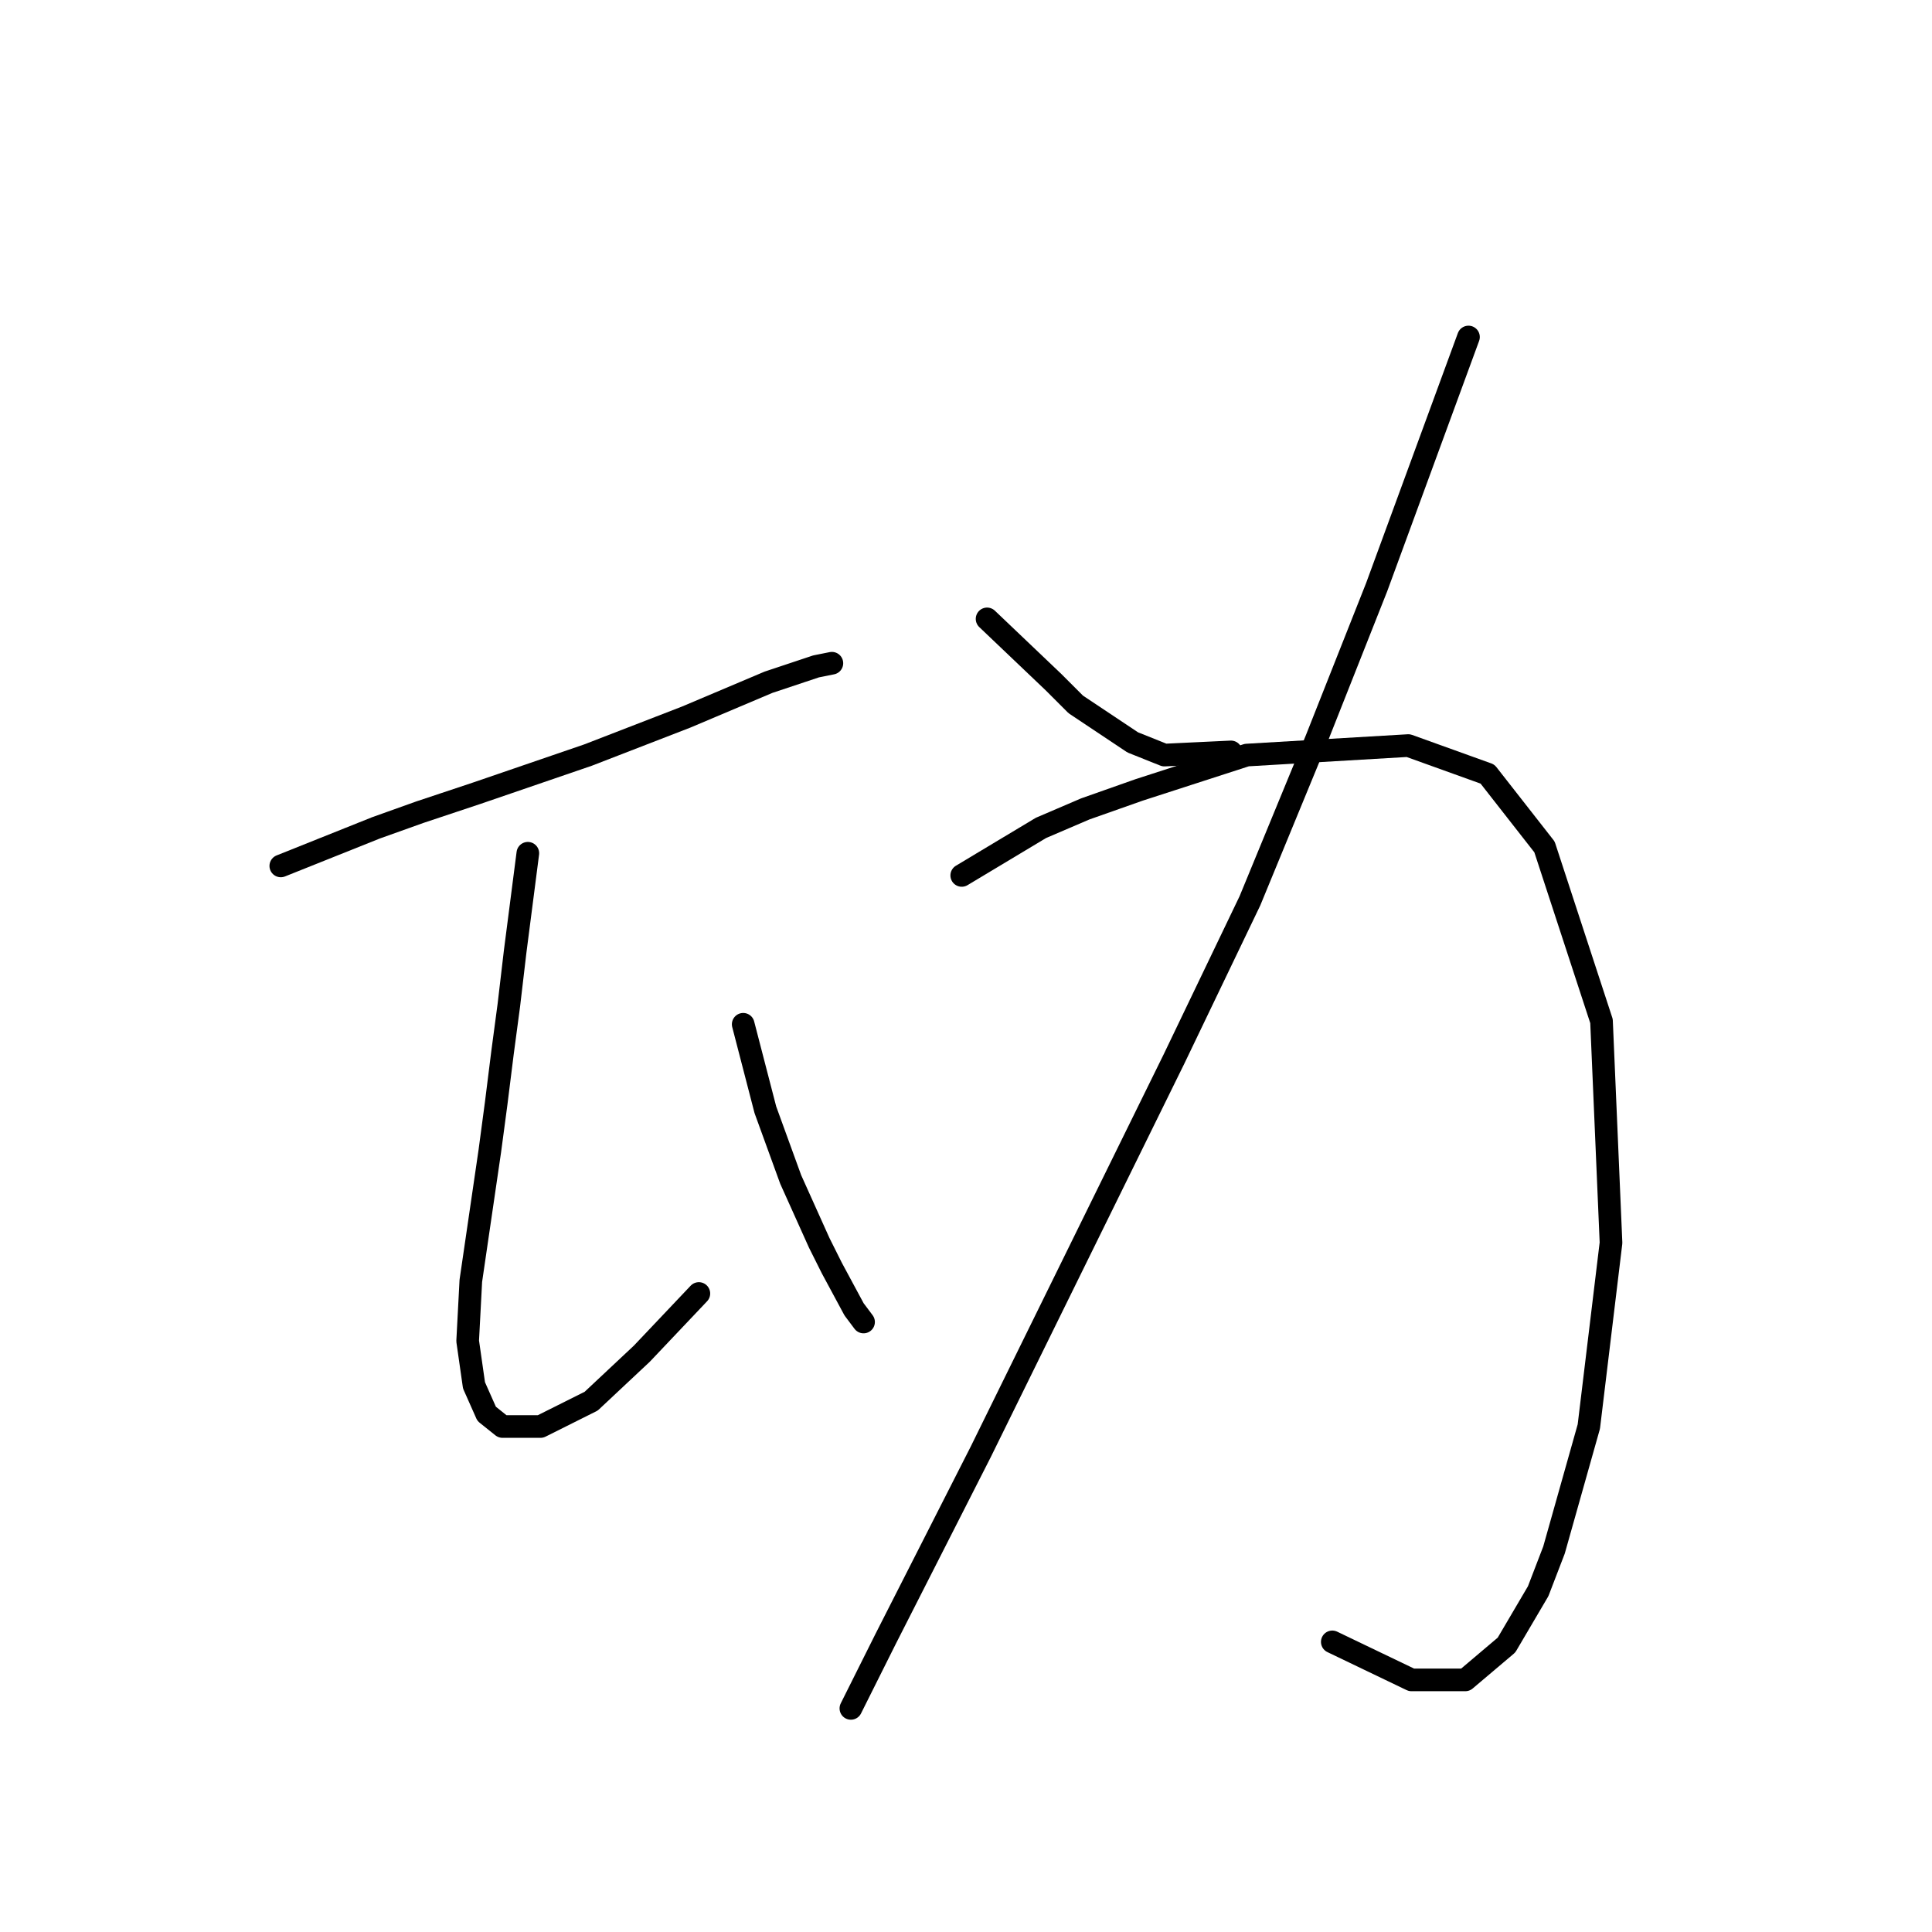 <?xml version="1.0" standalone="no"?>
    <svg width="256" height="256" xmlns="http://www.w3.org/2000/svg" version="1.1">
    <polyline stroke="black" stroke-width="3" stroke-linecap="round" fill="transparent" stroke-linejoin="round" points="37.207 114.74 49.797 109.704 55.672 107.605 63.226 105.087 77.915 100.051 90.924 95.015 101.836 90.399 108.131 88.301 110.229 87.881 110.229 87.881 " />
        <polyline stroke="black" stroke-width="3" stroke-linecap="round" fill="transparent" stroke-linejoin="round" points="69.941 113.061 68.262 126.071 67.423 133.205 66.584 139.5 65.744 146.215 64.905 152.51 62.387 169.716 61.967 177.69 62.807 183.565 64.485 187.342 66.584 189.021 71.62 189.021 78.334 185.663 85.049 179.368 92.603 171.395 92.603 171.395 " />
        <polyline stroke="black" stroke-width="3" stroke-linecap="round" fill="transparent" stroke-linejoin="round" points="98.478 135.723 101.416 147.054 104.773 156.287 108.55 164.68 110.229 168.037 113.167 173.493 114.426 175.172 114.426 175.172 " />
        <polyline stroke="black" stroke-width="3" stroke-linecap="round" fill="transparent" stroke-linejoin="round" points="130.793 82.006 139.606 90.399 142.543 93.337 150.097 98.373 154.294 100.051 163.107 99.632 163.107 99.632 " />
        <polyline stroke="black" stroke-width="3" stroke-linecap="round" fill="transparent" stroke-linejoin="round" points="194.582 44.655 182.412 77.809 174.438 97.953 165.625 119.356 155.553 140.339 129.953 192.378 117.363 217.138 112.747 226.371 112.747 226.371 " />
        <polyline stroke="black" stroke-width="3" stroke-linecap="round" fill="transparent" stroke-linejoin="round" points="127.435 115.999 137.927 109.704 143.802 107.186 150.937 104.668 165.205 100.051 186.608 98.792 197.1 102.569 204.654 112.222 212.208 135.303 213.467 164.68 210.529 189.021 205.913 205.388 203.815 210.843 199.618 217.978 194.162 222.594 187.028 222.594 176.536 217.558 176.536 217.558 " />
        </svg>